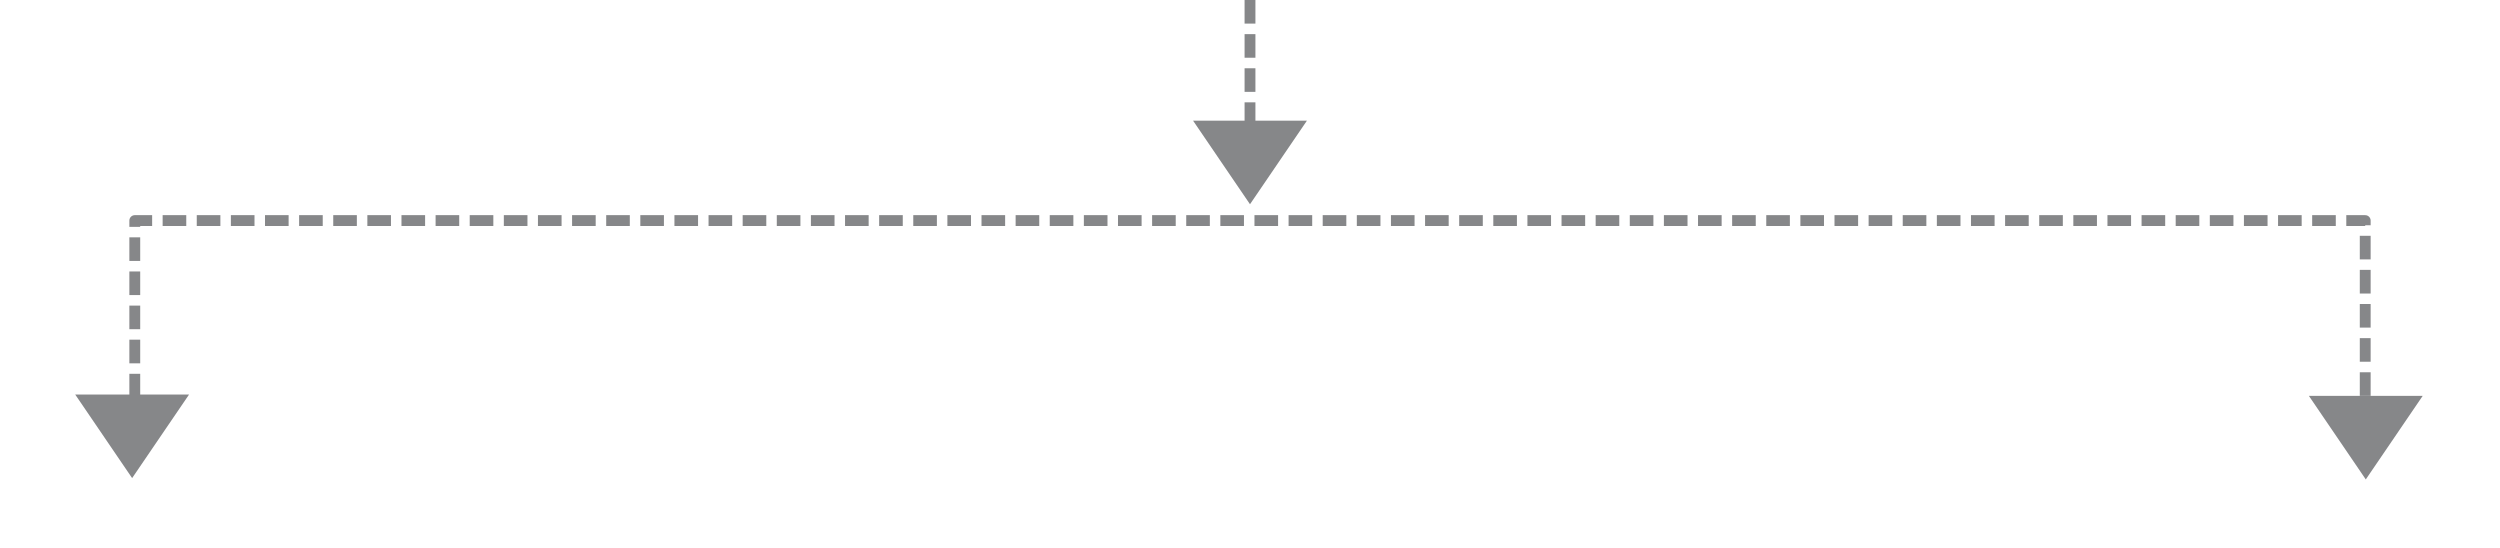 <?xml version="1.0" encoding="utf-8"?>
<!-- Generator: Adobe Illustrator 15.1.0, SVG Export Plug-In . SVG Version: 6.00 Build 0)  -->
<!DOCTYPE svg PUBLIC "-//W3C//DTD SVG 1.1//EN" "http://www.w3.org/Graphics/SVG/1.1/DTD/svg11.dtd">
<svg version="1.1" id="Capa_1" xmlns="http://www.w3.org/2000/svg" xmlns:xlink="http://www.w3.org/1999/xlink" x="0px" y="0px"
	 width="1844.032px" height="404.354px" viewBox="-449.09 -155.09 1844.032 404.354"
	 enable-background="new -449.09 -155.09 1844.032 404.354" xml:space="preserve">
<polyline fill="none" stroke="#868789" stroke-width="8" stroke-linejoin="round" stroke-dasharray="17.423,7.744" points="
	1295.527,136.91 1295.527,7.613 -349.675,7.613 -349.675,136.91 "/>
<g>
	<polygon fill="#868789" points="1337.927,136.91 1253.97,136.91 1295.944,198.544 	"/>
</g>
<g>
	<polygon fill="#868789" points="-309.646,135.933 -393.604,135.933 -351.629,197.566 	"/>
</g>
<g>
	<g>
		<polygon fill="#868789" points="514.904,-66.067 430.947,-66.067 472.922,-4.434 		"/>
	</g>
	
		<line fill="none" stroke="#868789" stroke-width="8" stroke-linejoin="round" stroke-dasharray="17.423,7.744" x1="472.926" y1="-155.09" x2="472.926" y2="-40.913"/>
</g>
</svg>
